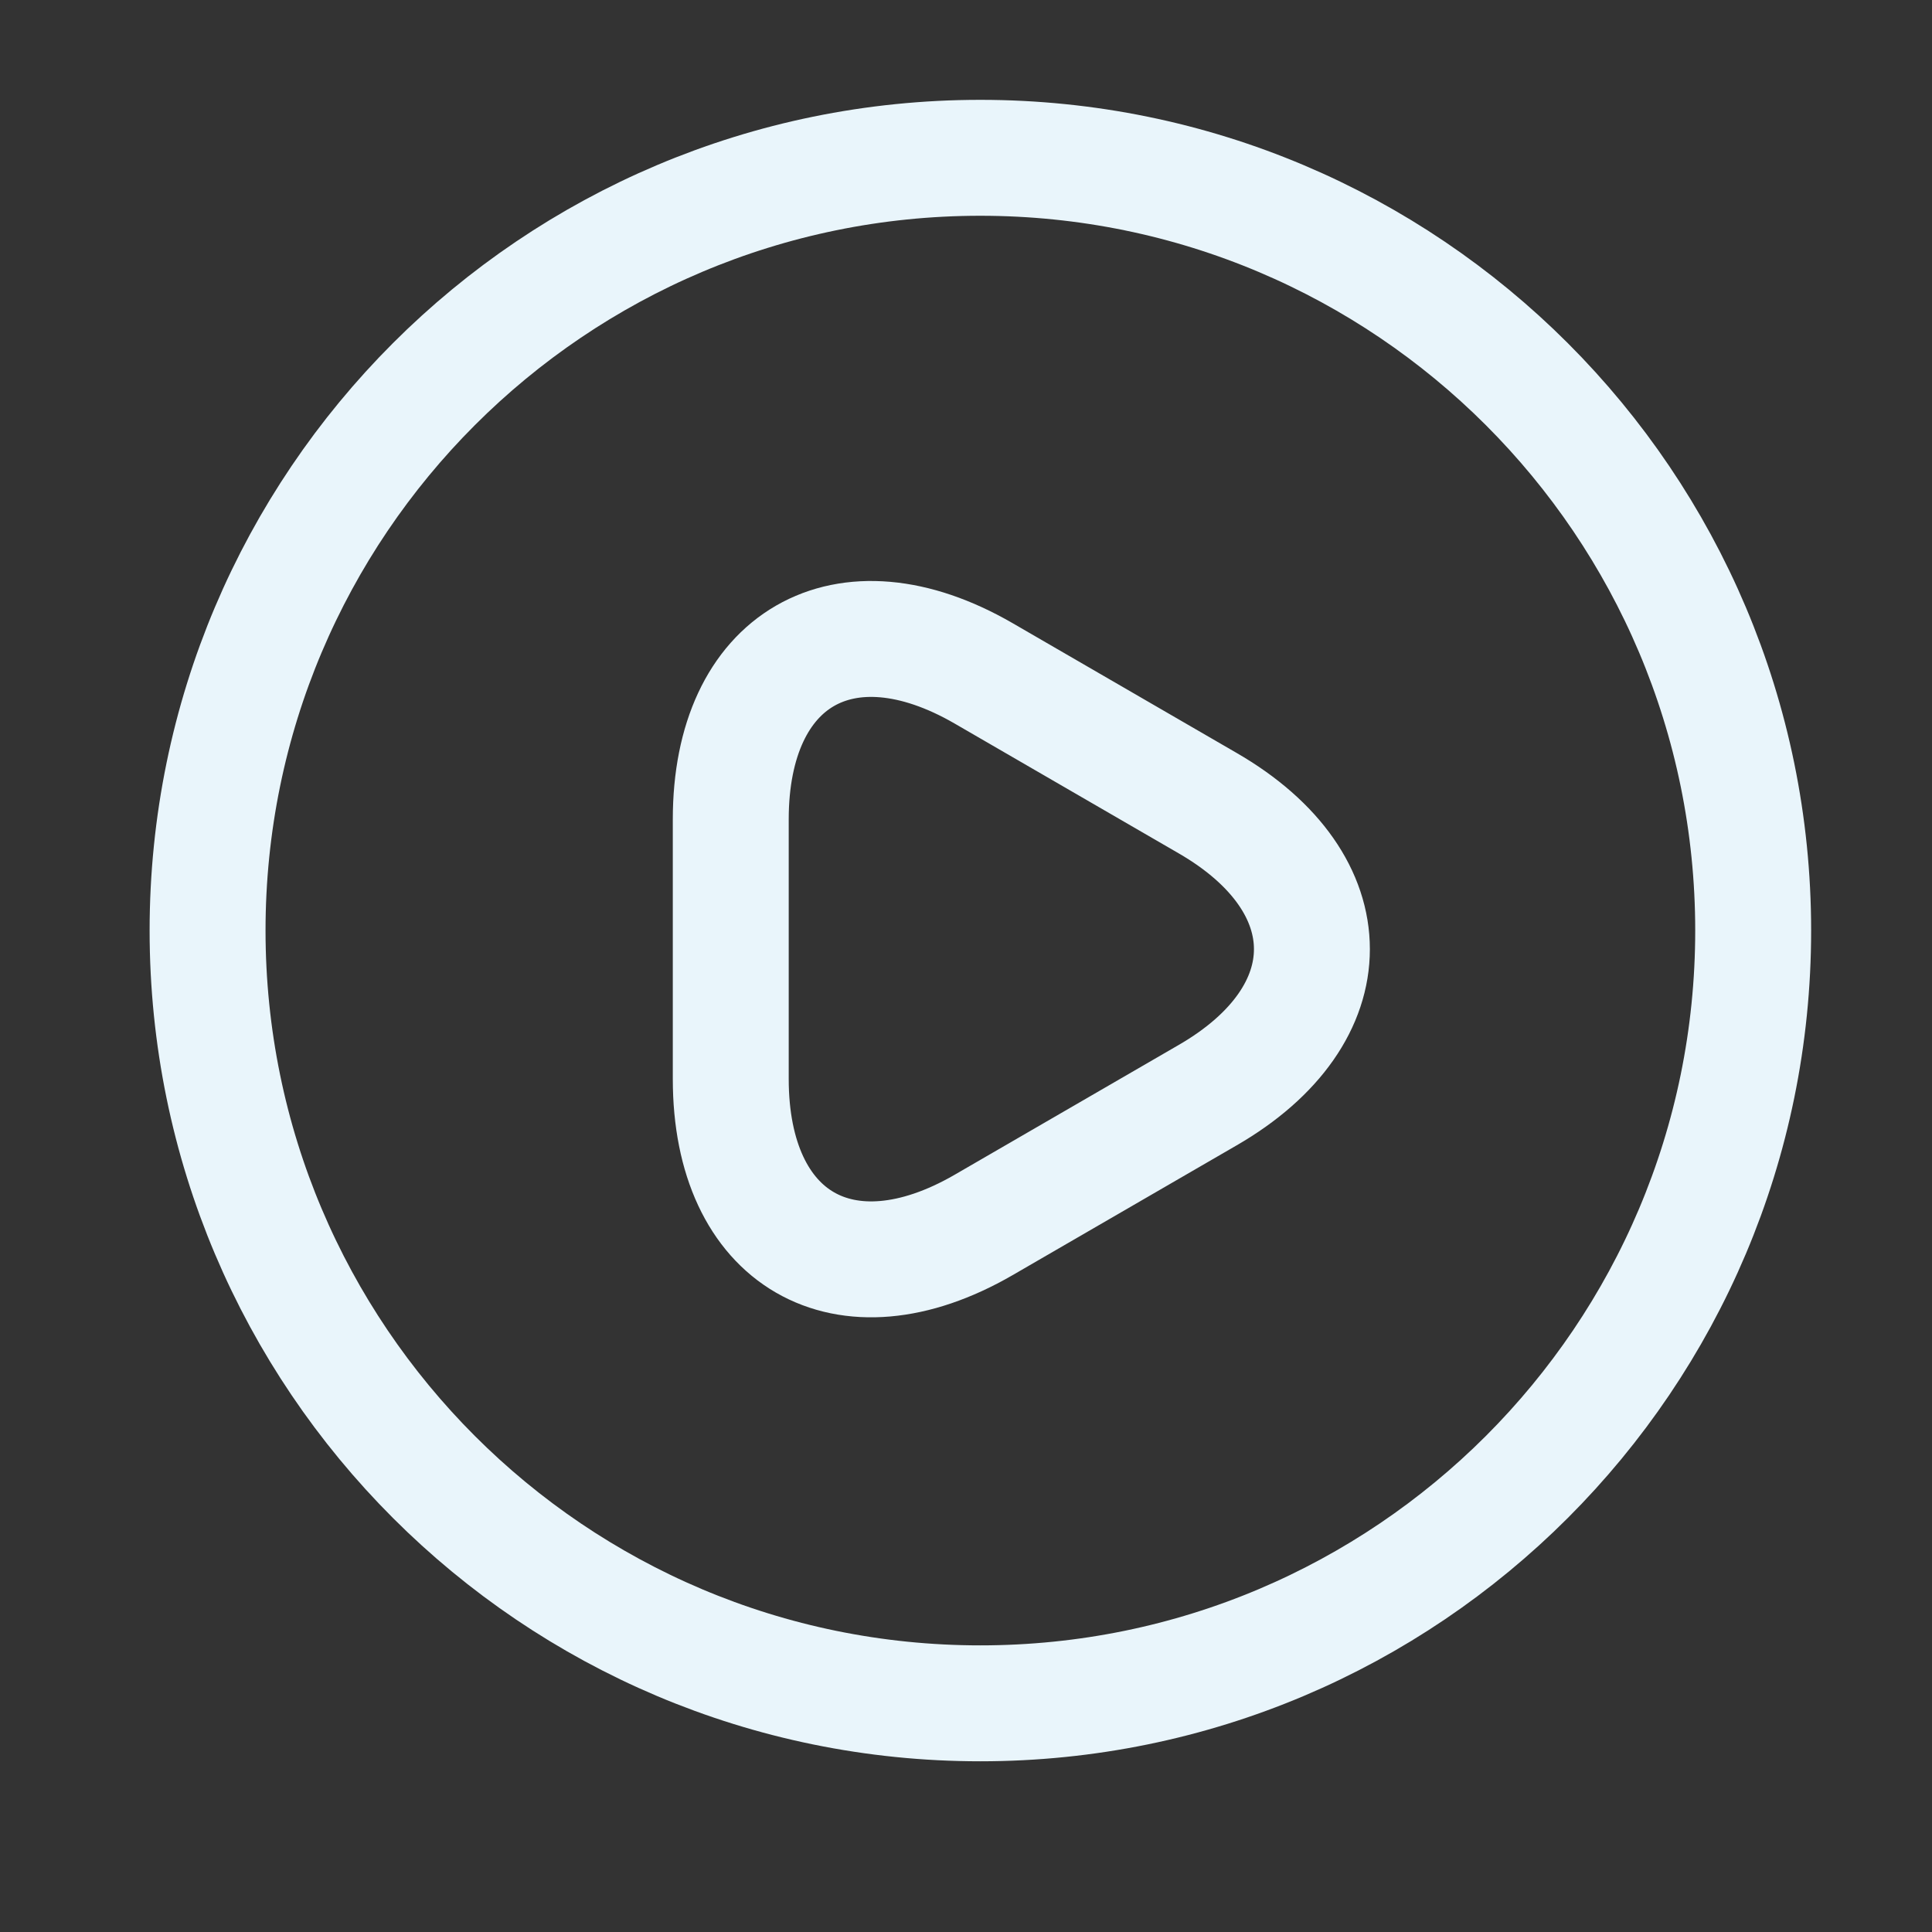 <svg width="25" height="25" viewBox="0 0 25 25" fill="none" xmlns="http://www.w3.org/2000/svg">
<rect x="0" y="0" width="25" height="25" fill="#333333" stroke="none"/>
<path d="M12.685 22.041C18.209 22.041 22.686 17.564 22.686 12.041C22.686 6.519 18.209 2.042 12.685 2.042C7.163 2.042 2.686 6.519 2.686 12.041C2.686 17.564 7.163 22.041 12.685 22.041Z" stroke="#E9F5FB" stroke-width="1.5" stroke-linecap="round" stroke-linejoin="round"/>
<path d="M9.456 12.272V10.602C9.456 8.522 10.926 7.672 12.726 8.712L14.176 9.552L15.626 10.392C17.426 11.432 17.426 13.132 15.626 14.172L14.176 15.012L12.726 15.852C10.926 16.892 9.456 16.042 9.456 13.962V12.272Z" stroke="#E9F5FB" stroke-width="1.5" stroke-miterlimit="10" stroke-linecap="round" stroke-linejoin="round"/>
</svg>
